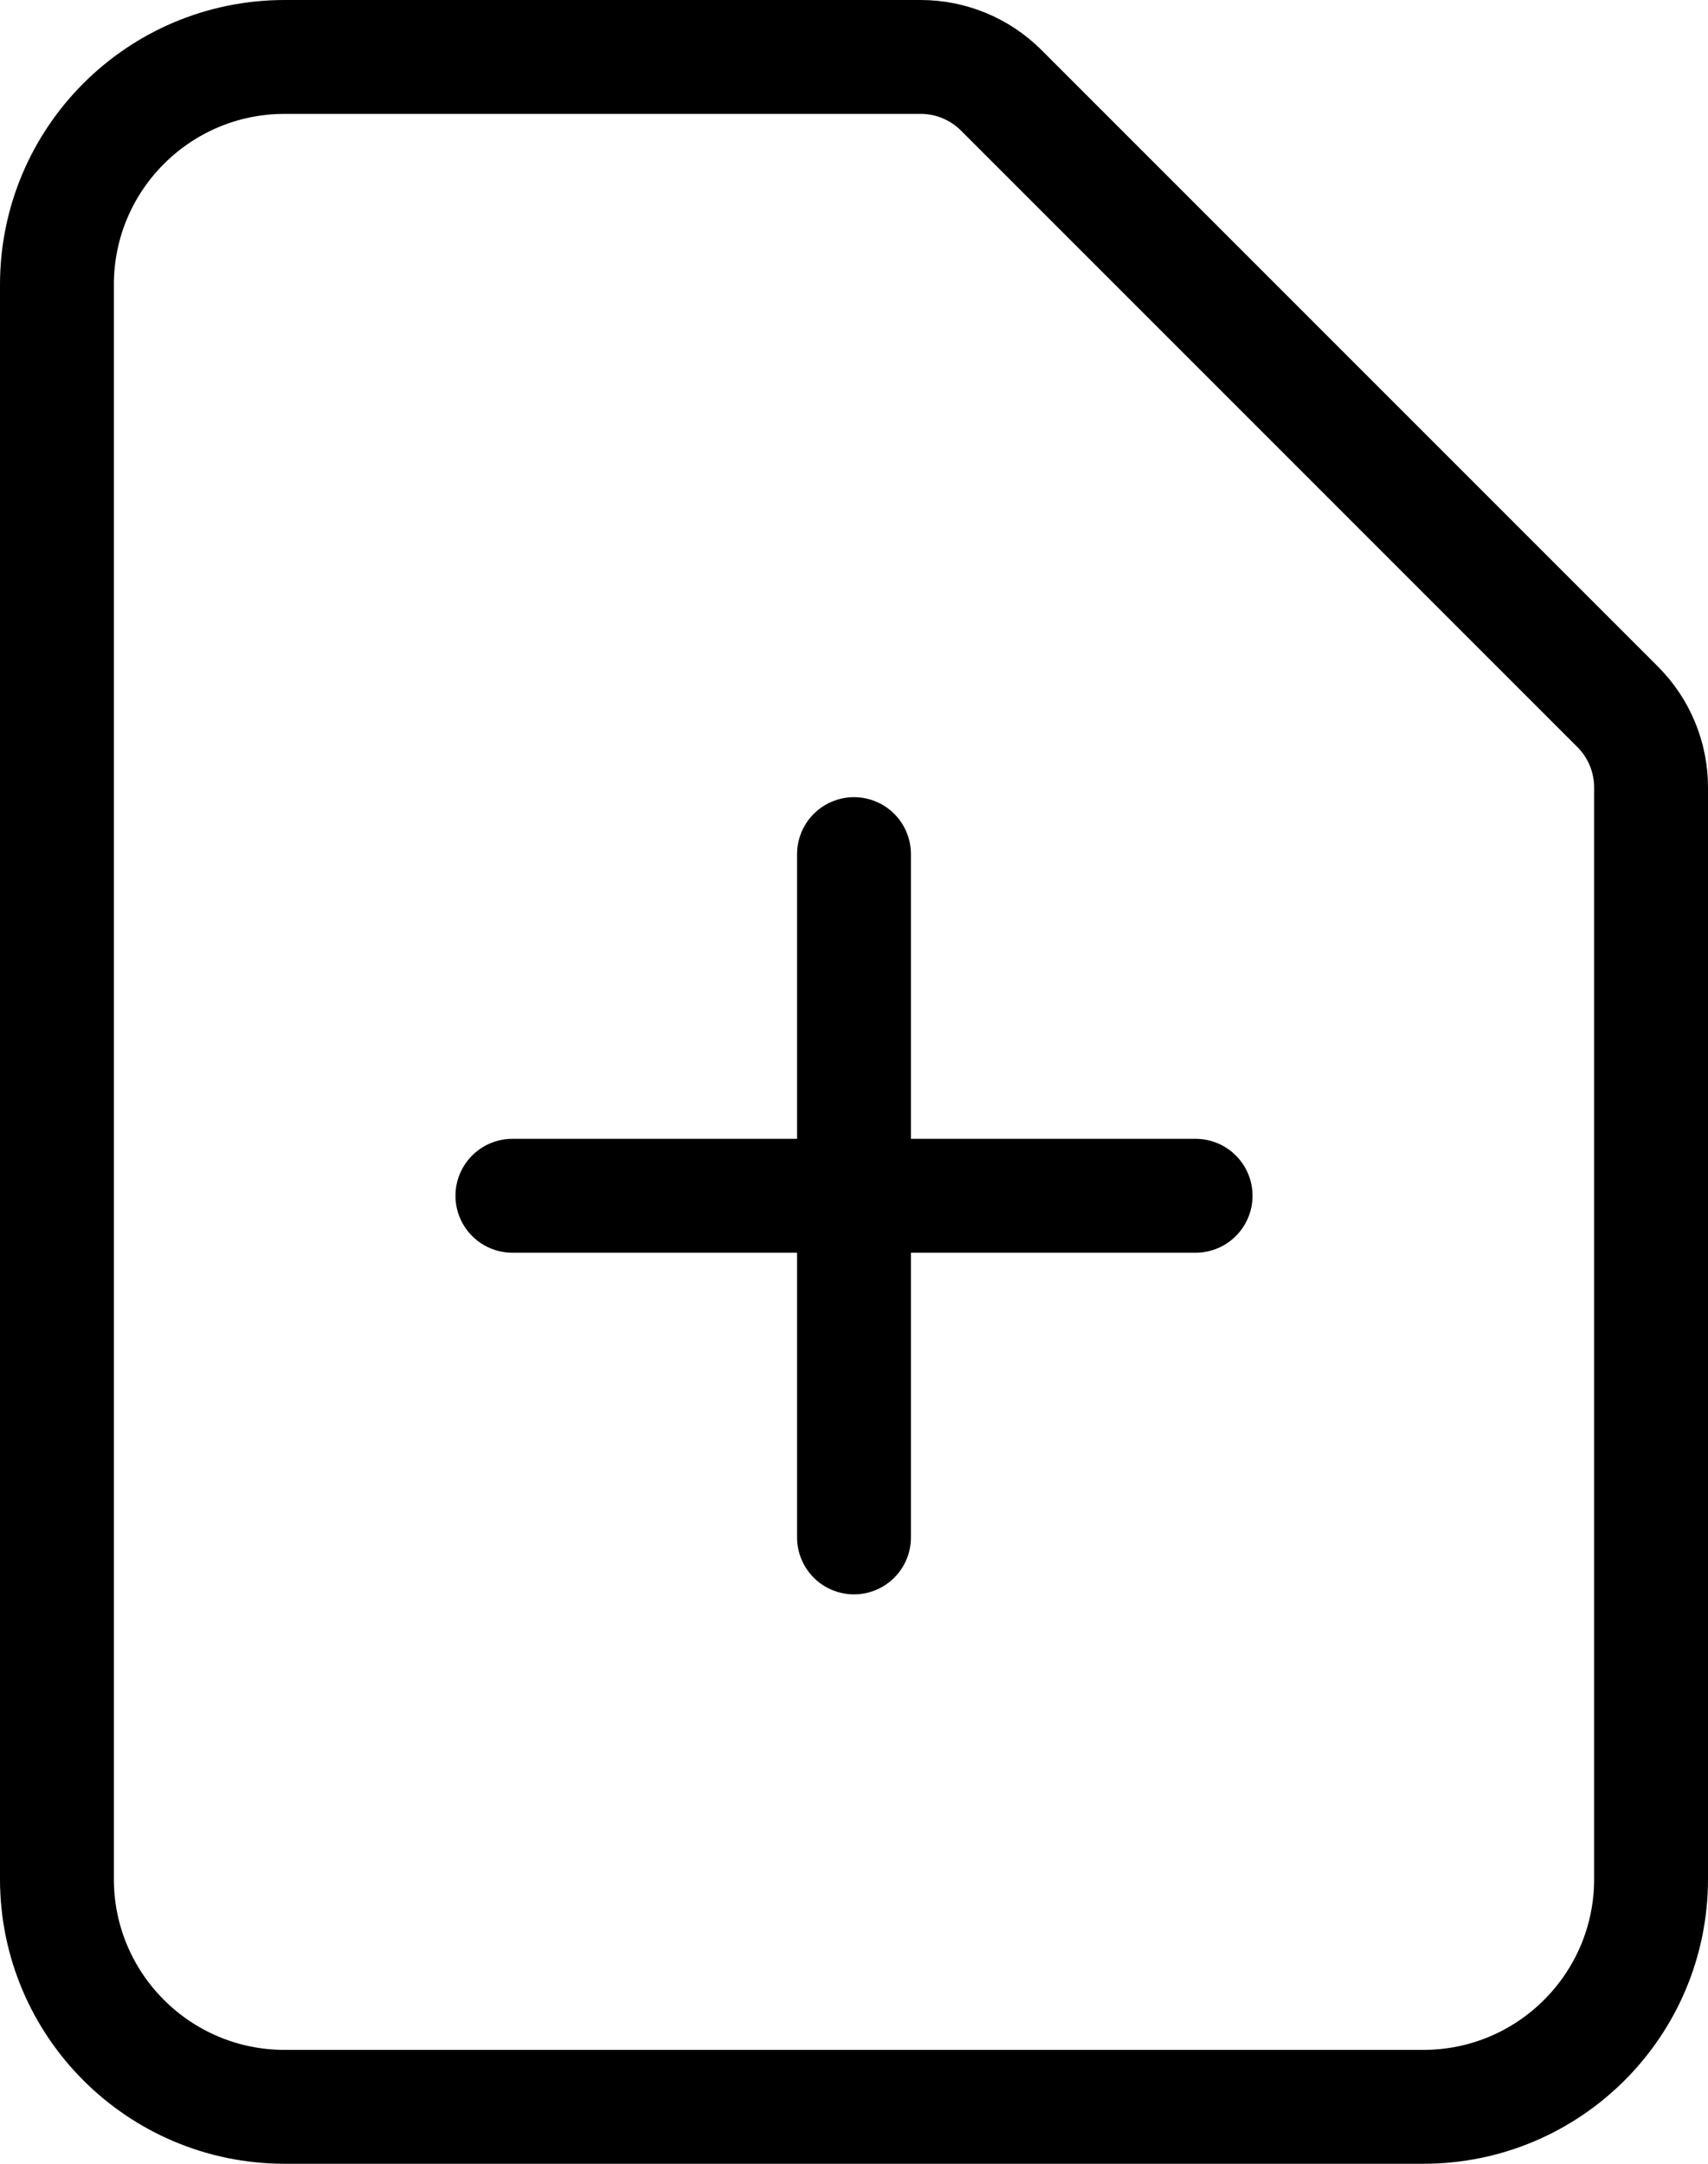 <svg width="30" height="38" viewBox="0 0 30 38" fill="none" xmlns="http://www.w3.org/2000/svg">
  <path d="M9 21H21M15 15L15 27M25 37H5C2.791 37 1 35.209 1 33V5C1 2.791 2.791 1 5 1H16.172C16.702 1 17.211 1.211 17.586 1.586L28.414 12.414C28.789 12.789 29 13.298 29 13.828V33C29 35.209 27.209 37 25 37Z" stroke="currentColor" stroke-width="2" stroke-linecap="round" stroke-linejoin="round"/>
</svg>
